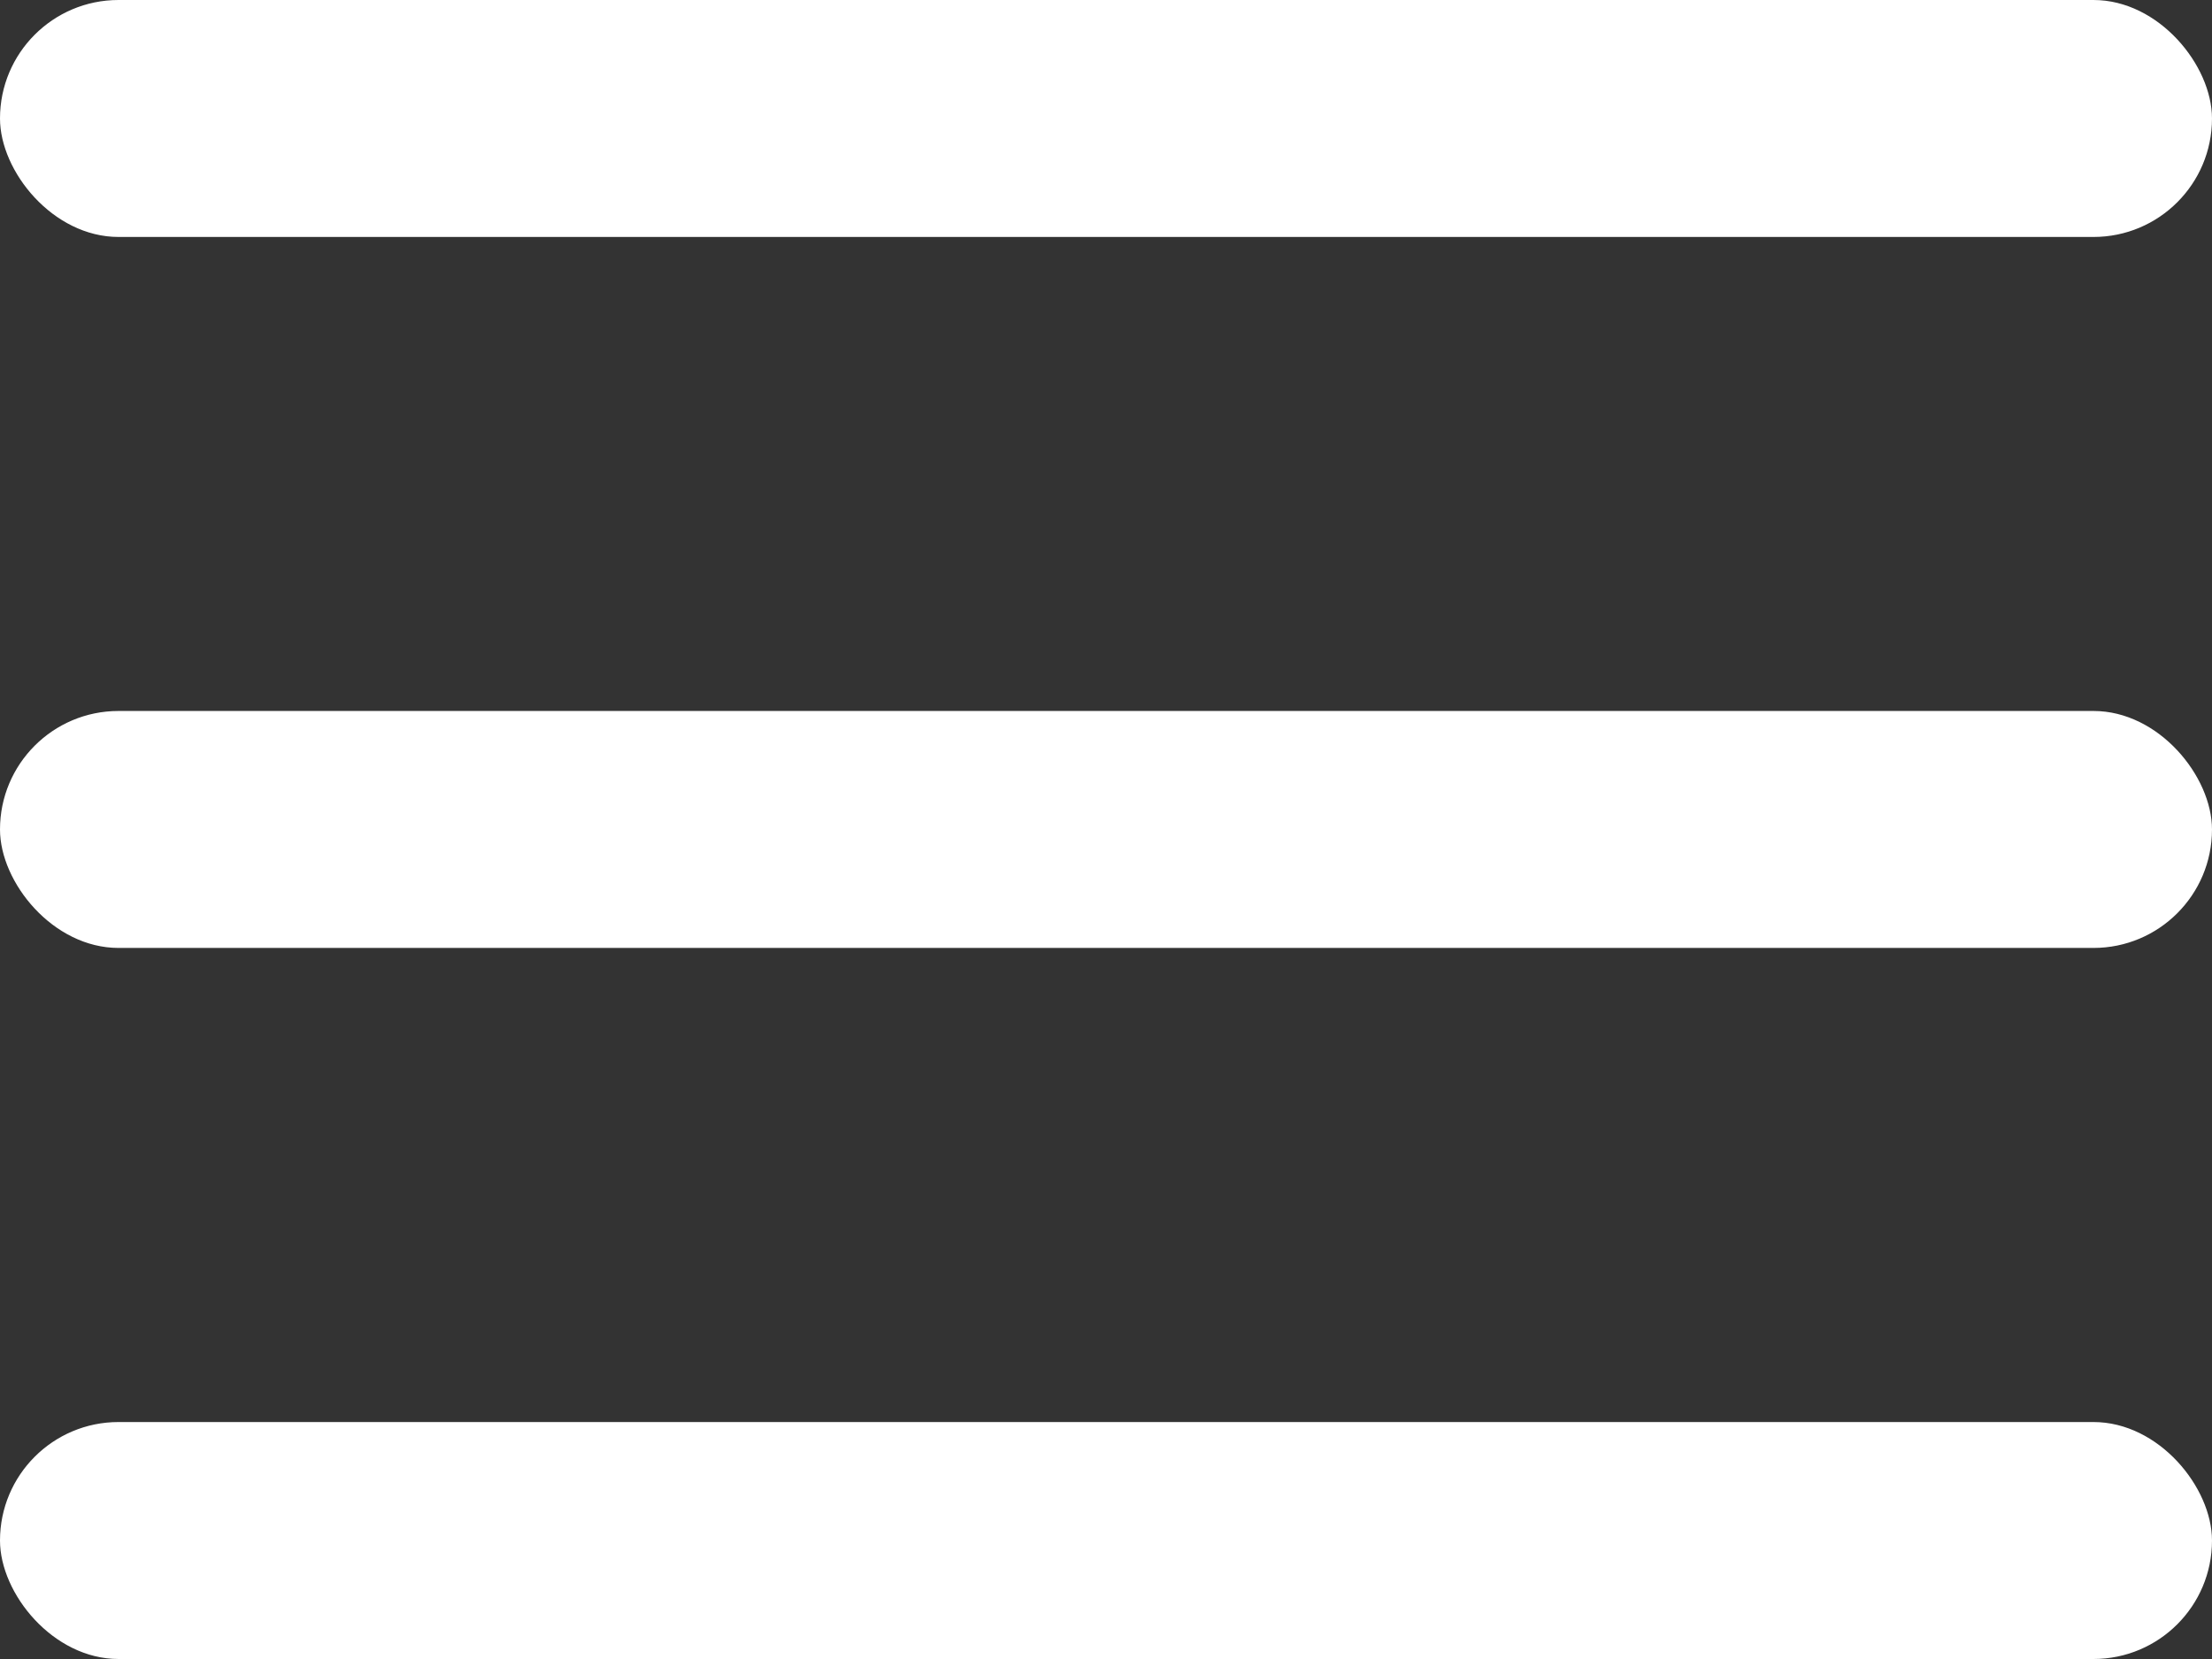 <svg width="24" height="18" viewBox="0 0 24 18" fill="none" xmlns="http://www.w3.org/2000/svg">
<rect x="0" y="0" width="24" height="18" fill="#333333" stroke="none"/>
<rect y="7.714" width="24" height="2.571" rx="1.286" fill="white"/>
<rect width="24" height="2.571" rx="1.286" fill="white"/>
<rect y="15.429" width="24" height="2.571" rx="1.286" fill="white"/>
</svg>
